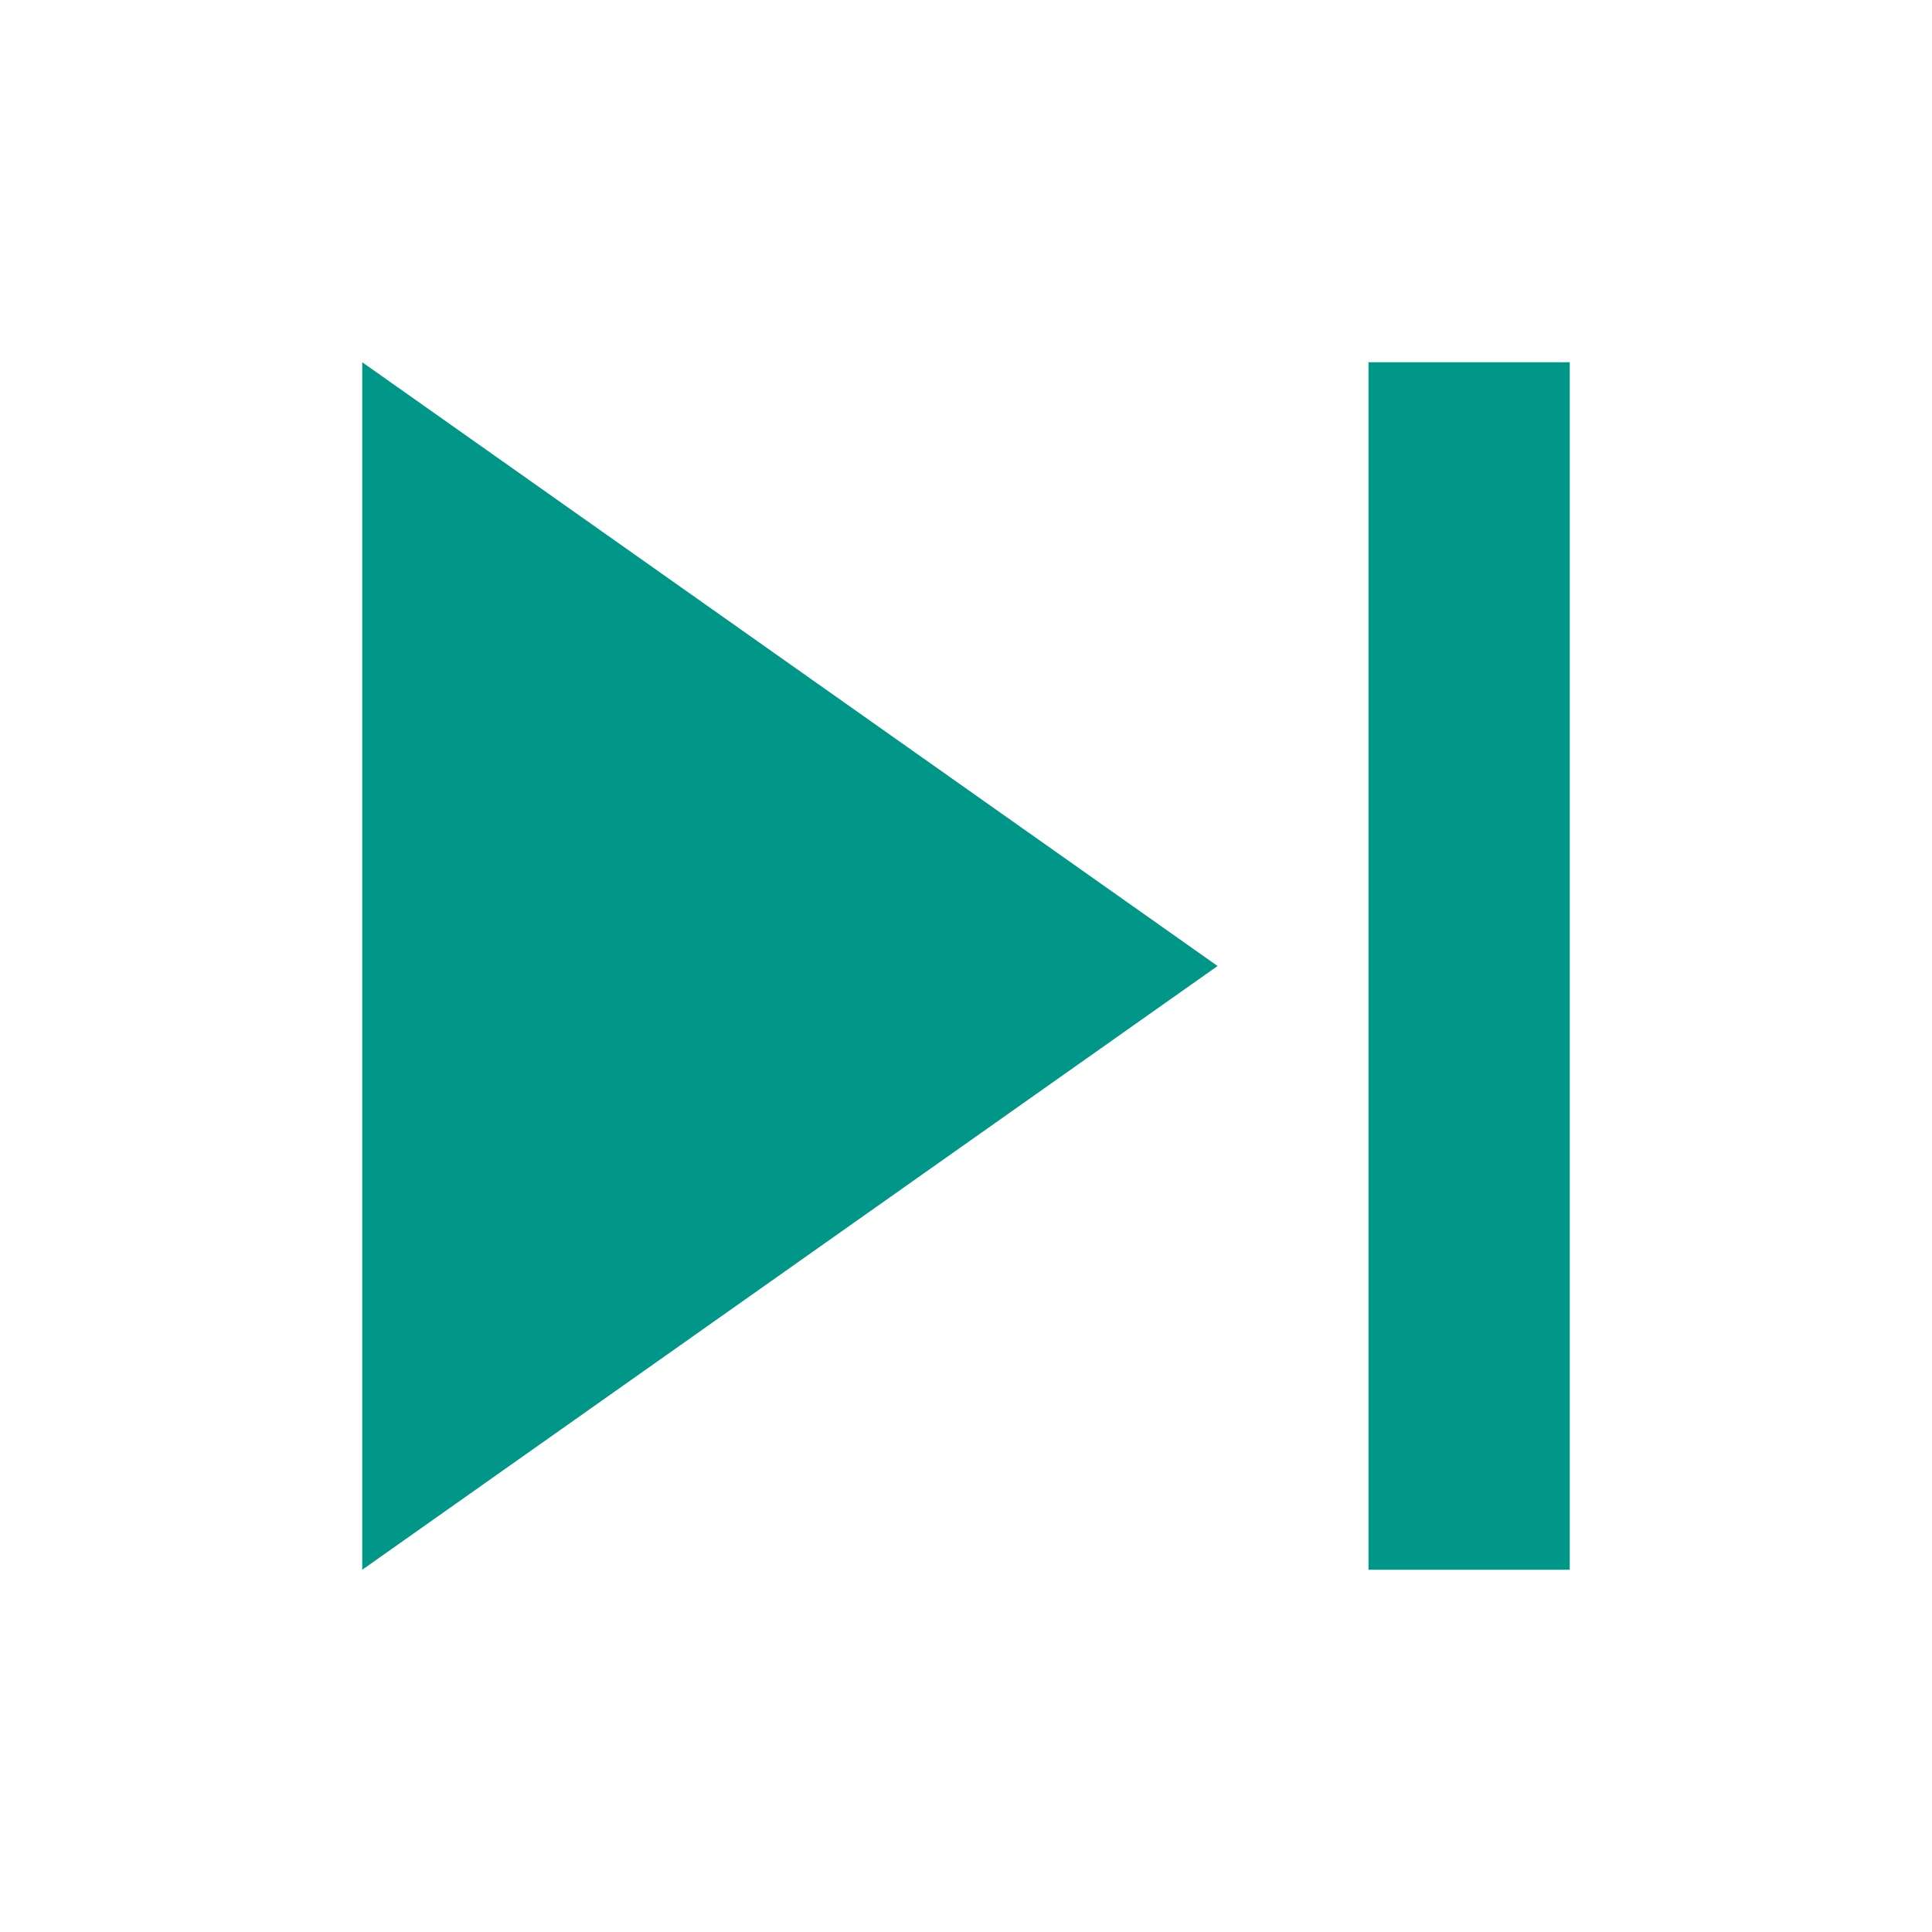 <svg width="24" height="24" viewBox="0 0 24 24" fill="none" xmlns="http://www.w3.org/2000/svg">
<g filter="url(#filter0_d_223_13926)">
<path d="M4.5 18.5L15.125 11L4.5 3.5V18.5ZM17 3.5V18.5H19.5V3.5H17Z" fill="#009688"/>
</g>
<defs>
<filter id="filter0_d_223_13926" x="0.5" y="0.5" width="23" height="23" filterUnits="userSpaceOnUse" color-interpolation-filters="sRGB">
<feFlood flood-opacity="0" result="BackgroundImageFix"/>
<feColorMatrix in="SourceAlpha" type="matrix" values="0 0 0 0 0 0 0 0 0 0 0 0 0 0 0 0 0 0 127 0" result="hardAlpha"/>
<feOffset dy="1"/>
<feGaussianBlur stdDeviation="2"/>
<feComposite in2="hardAlpha" operator="out"/>
<feColorMatrix type="matrix" values="0 0 0 0 0 0 0 0 0 0 0 0 0 0 0 0 0 0 0.25 0"/>
<feBlend mode="normal" in2="BackgroundImageFix" result="effect1_dropShadow_223_13926"/>
<feBlend mode="normal" in="SourceGraphic" in2="effect1_dropShadow_223_13926" result="shape"/>
</filter>
</defs>
</svg>
